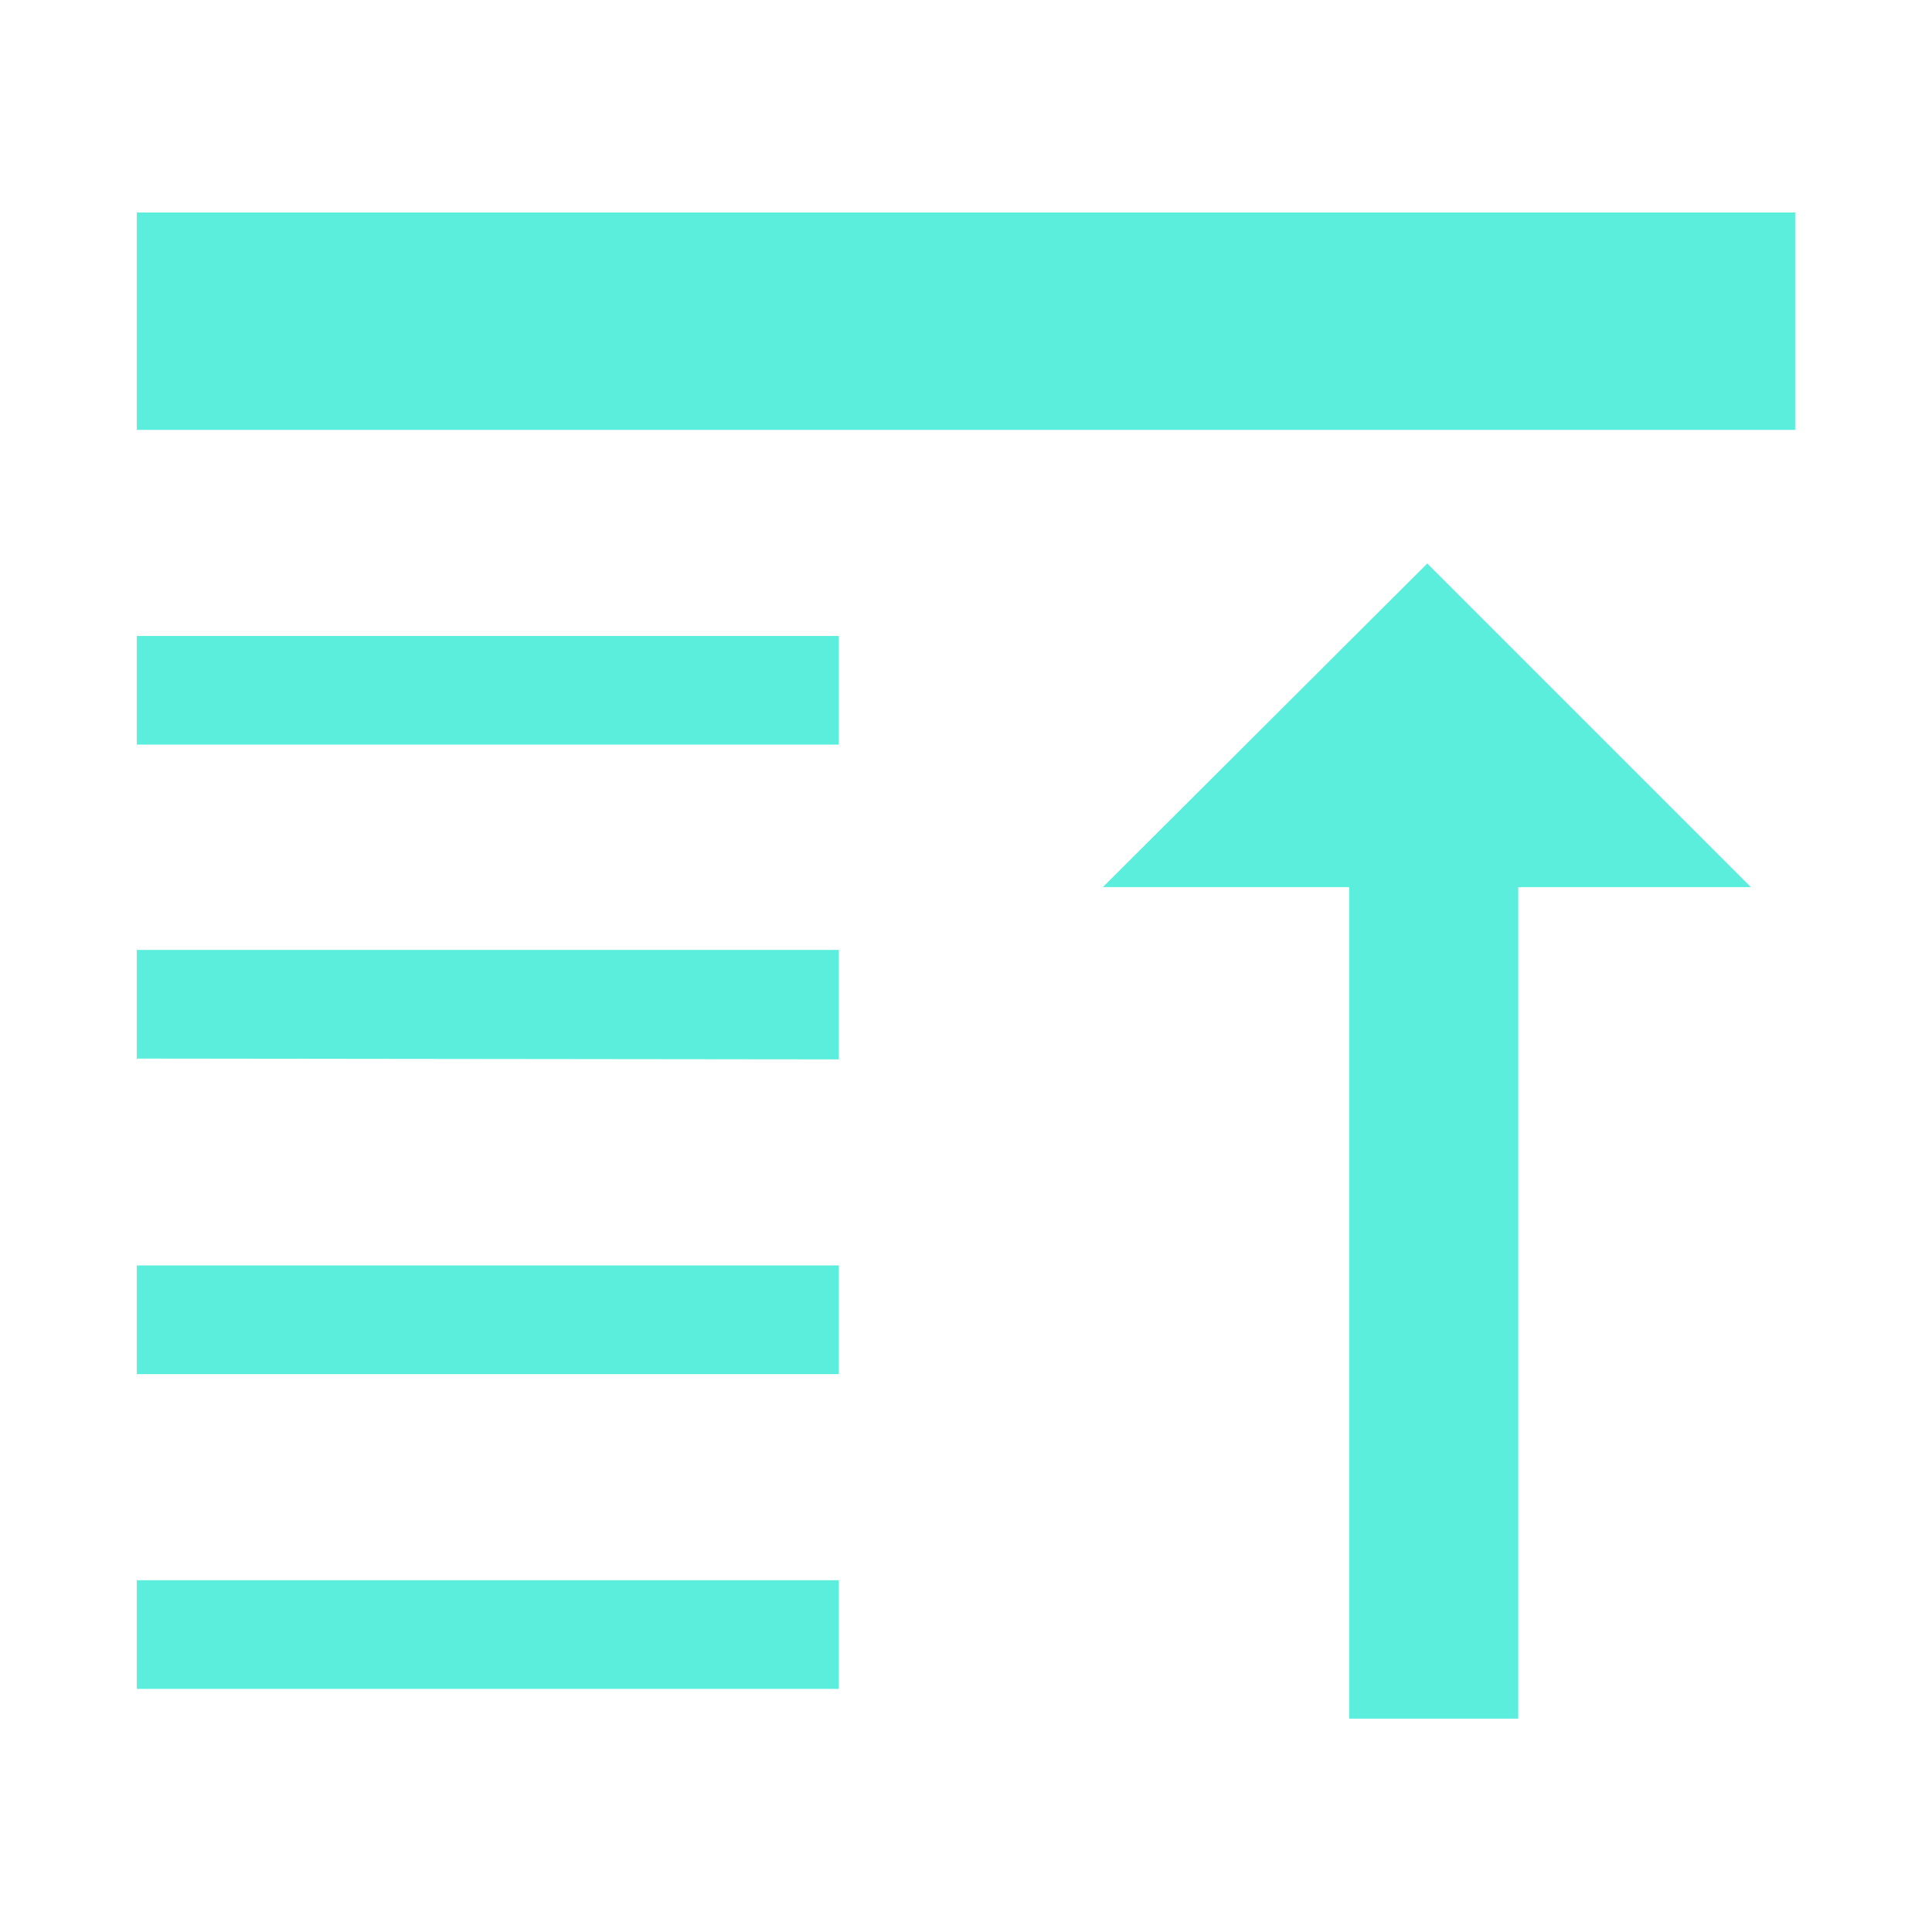 <svg xmlns="http://www.w3.org/2000/svg" width="24" height="24"><path d="M18.86 21.35V11.02h2.89L17.73 7l-4.03 4.02h3.06v10.33zm-8.44-.37v-1.35H1.7v1.35zm0-3.91v-1.35H1.7v1.35zm0-3.91V11.8H1.7v1.35zm0-3.91V7.9H1.7v1.35zM22.3 5.34v-2.7H1.7v2.7z" fill="#5beedc" paint-order="markers fill stroke"/></svg>
